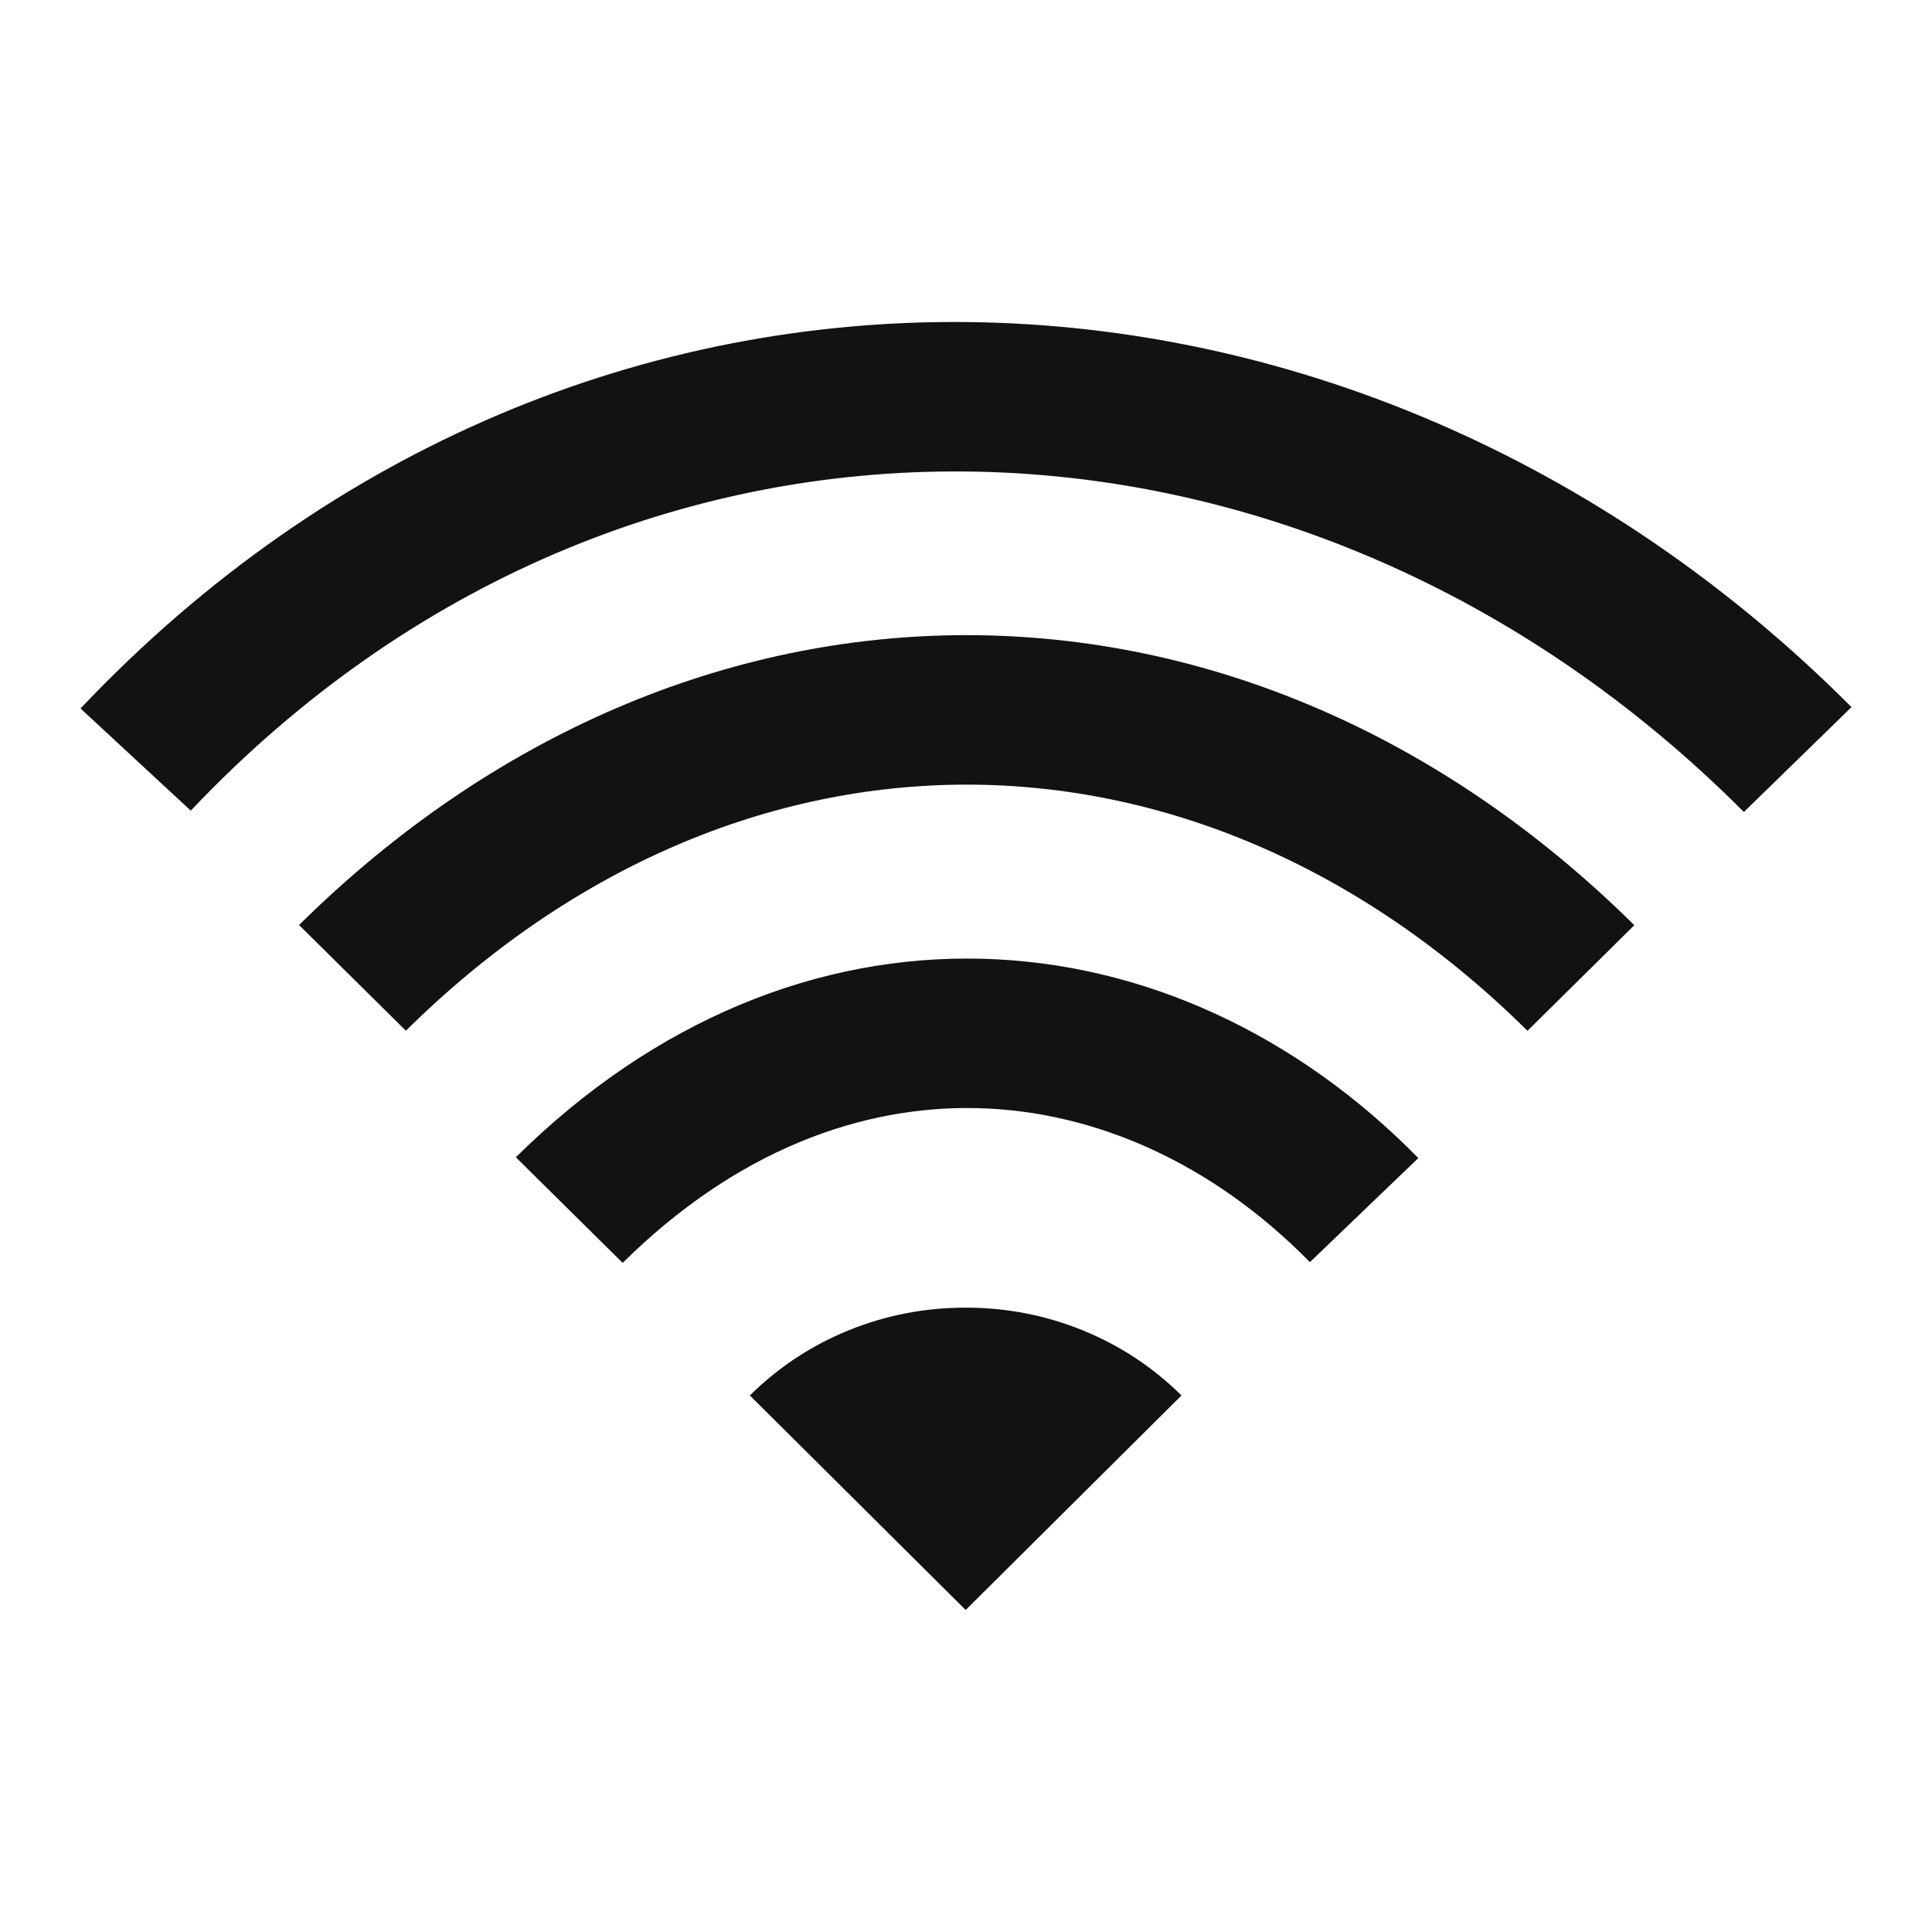 <svg width="24" height="24" viewBox="0 0 24 24" fill="none" xmlns="http://www.w3.org/2000/svg">
<path d="M2.37 10.07C7.812 4.32 16.172 4.58 21.663 10.087L23 8.784C16.821 2.586 7.228 2.221 1 8.801L2.37 10.07Z" fill="#121212"/>
<path d="M12.008 9.747C9.587 9.747 7.127 10.742 5.042 12.804L3.715 11.491C6.118 9.114 9.043 7.89 12.008 7.89C14.974 7.891 17.899 9.115 20.302 11.493L18.975 12.805C16.89 10.742 14.429 9.747 12.008 9.747Z" fill="#121212"/>
<path d="M7.735 15.688C9.143 14.295 10.697 13.728 12.152 13.766C13.617 13.804 15.075 14.459 16.272 15.679L17.619 14.386C16.124 12.862 14.216 11.963 12.202 11.91C10.179 11.857 8.141 12.661 6.408 14.376L7.735 15.688Z" fill="#121212"/>
<path d="M9.315 17.335L11.996 20L14.677 17.335C14.322 16.984 13.913 16.714 13.45 16.526C12.987 16.338 12.502 16.244 11.996 16.244C11.489 16.244 11.004 16.338 10.541 16.526C10.079 16.714 9.67 16.984 9.315 17.335Z" fill="#121212"/>
</svg>
